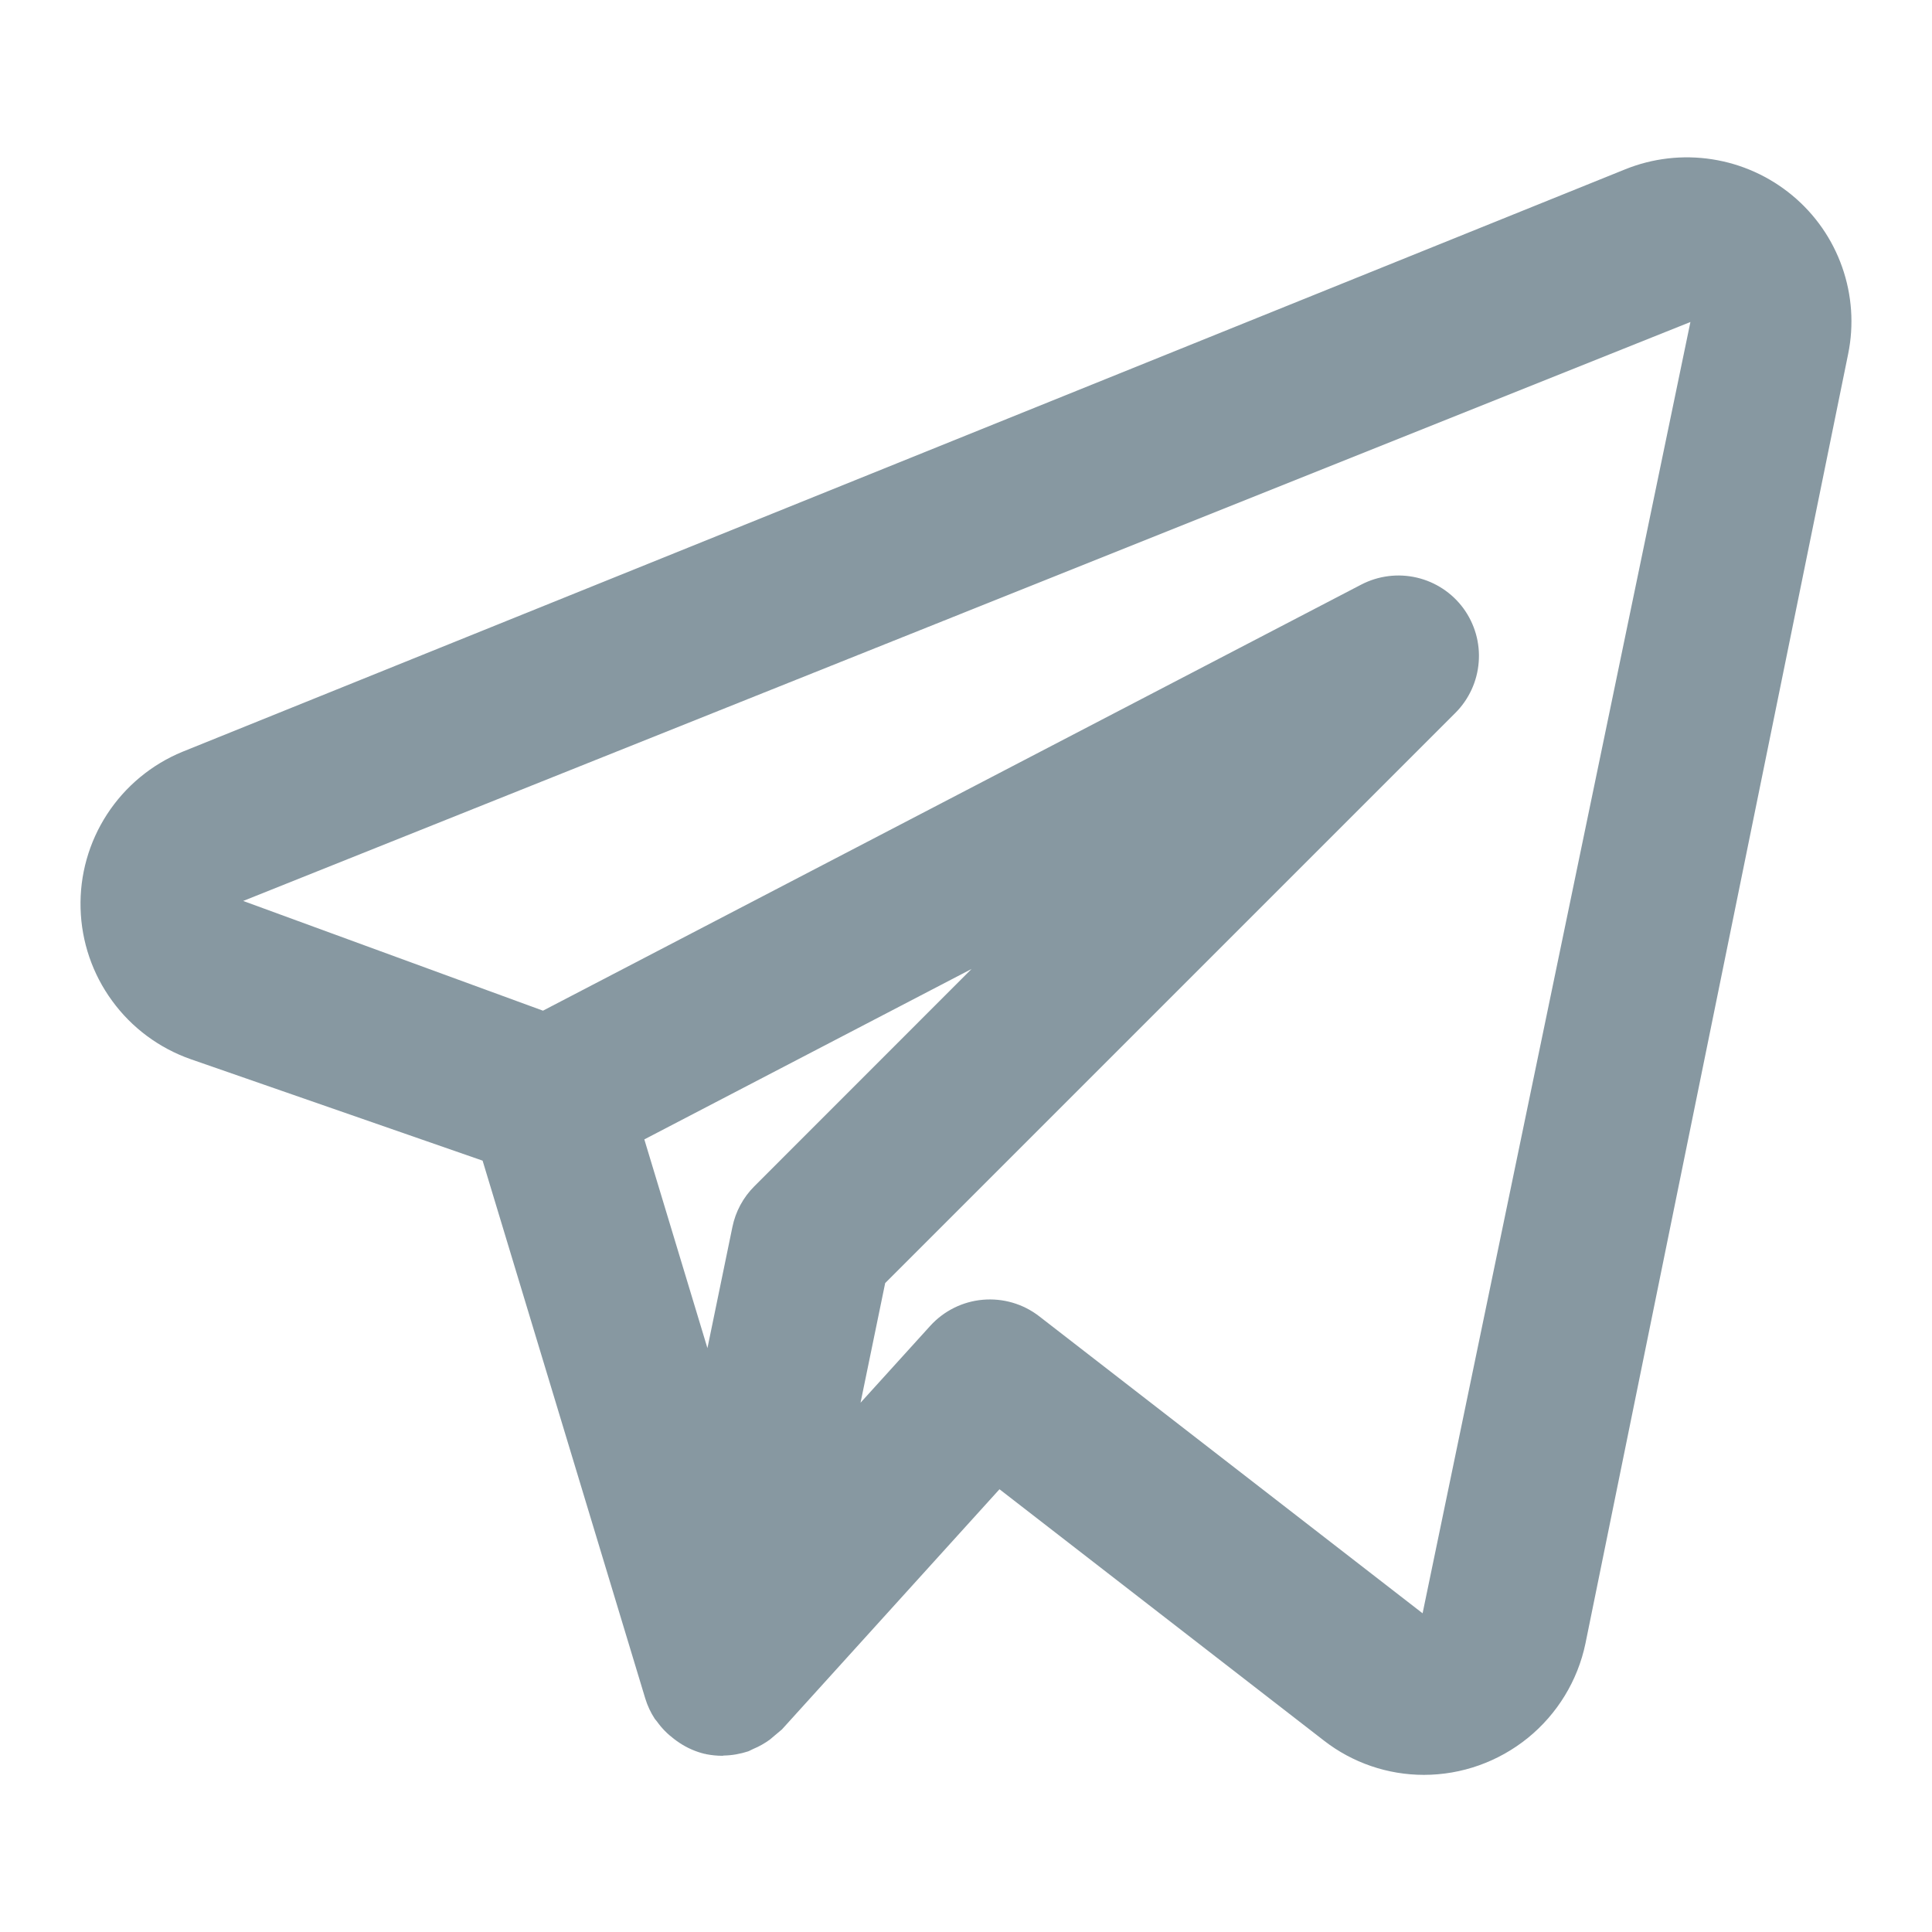 <svg width="24" height="24" viewBox="0 0 24 24" fill="none" xmlns="http://www.w3.org/2000/svg">
<path d="M22.265 2.428C21.98 2.191 21.636 2.036 21.27 1.979C20.904 1.922 20.53 1.965 20.187 2.104L2.266 9.339C1.882 9.497 1.556 9.768 1.33 10.115C1.104 10.463 0.989 10.87 1.001 11.285C1.012 11.699 1.149 12.1 1.394 12.434C1.638 12.769 1.979 13.021 2.37 13.158L5.995 14.418L8.016 21.1C8.043 21.189 8.083 21.274 8.134 21.352C8.142 21.364 8.153 21.373 8.161 21.385C8.22 21.468 8.291 21.54 8.372 21.601C8.395 21.619 8.418 21.635 8.442 21.651C8.537 21.714 8.642 21.76 8.753 21.787L8.765 21.788L8.771 21.791C8.838 21.804 8.906 21.811 8.974 21.811C8.98 21.811 8.986 21.808 8.992 21.808C9.095 21.806 9.196 21.788 9.294 21.756C9.316 21.748 9.335 21.735 9.357 21.726C9.43 21.696 9.498 21.657 9.562 21.611C9.612 21.568 9.663 21.526 9.714 21.483L12.416 18.5L16.446 21.622C16.801 21.898 17.238 22.048 17.688 22.048C18.159 22.048 18.615 21.885 18.981 21.588C19.346 21.291 19.599 20.877 19.695 20.416L22.958 4.399C23.032 4.038 23.006 3.665 22.884 3.318C22.762 2.97 22.548 2.663 22.265 2.428V2.428ZM9.37 14.737C9.232 14.875 9.137 15.051 9.098 15.243L8.788 16.747L8.004 14.154L12.069 12.037L9.37 14.737ZM17.672 20.041L12.909 16.351C12.71 16.197 12.46 16.124 12.209 16.146C11.958 16.168 11.725 16.284 11.556 16.47L10.69 17.425L10.996 15.939L18.079 8.856C18.248 8.687 18.351 8.463 18.369 8.225C18.388 7.987 18.32 7.75 18.179 7.557C18.038 7.365 17.832 7.229 17.599 7.175C17.366 7.121 17.122 7.152 16.91 7.262L6.745 12.555L3.021 11.192L20.999 4L17.672 20.041Z" fill="#8798A1"/>
</svg>
